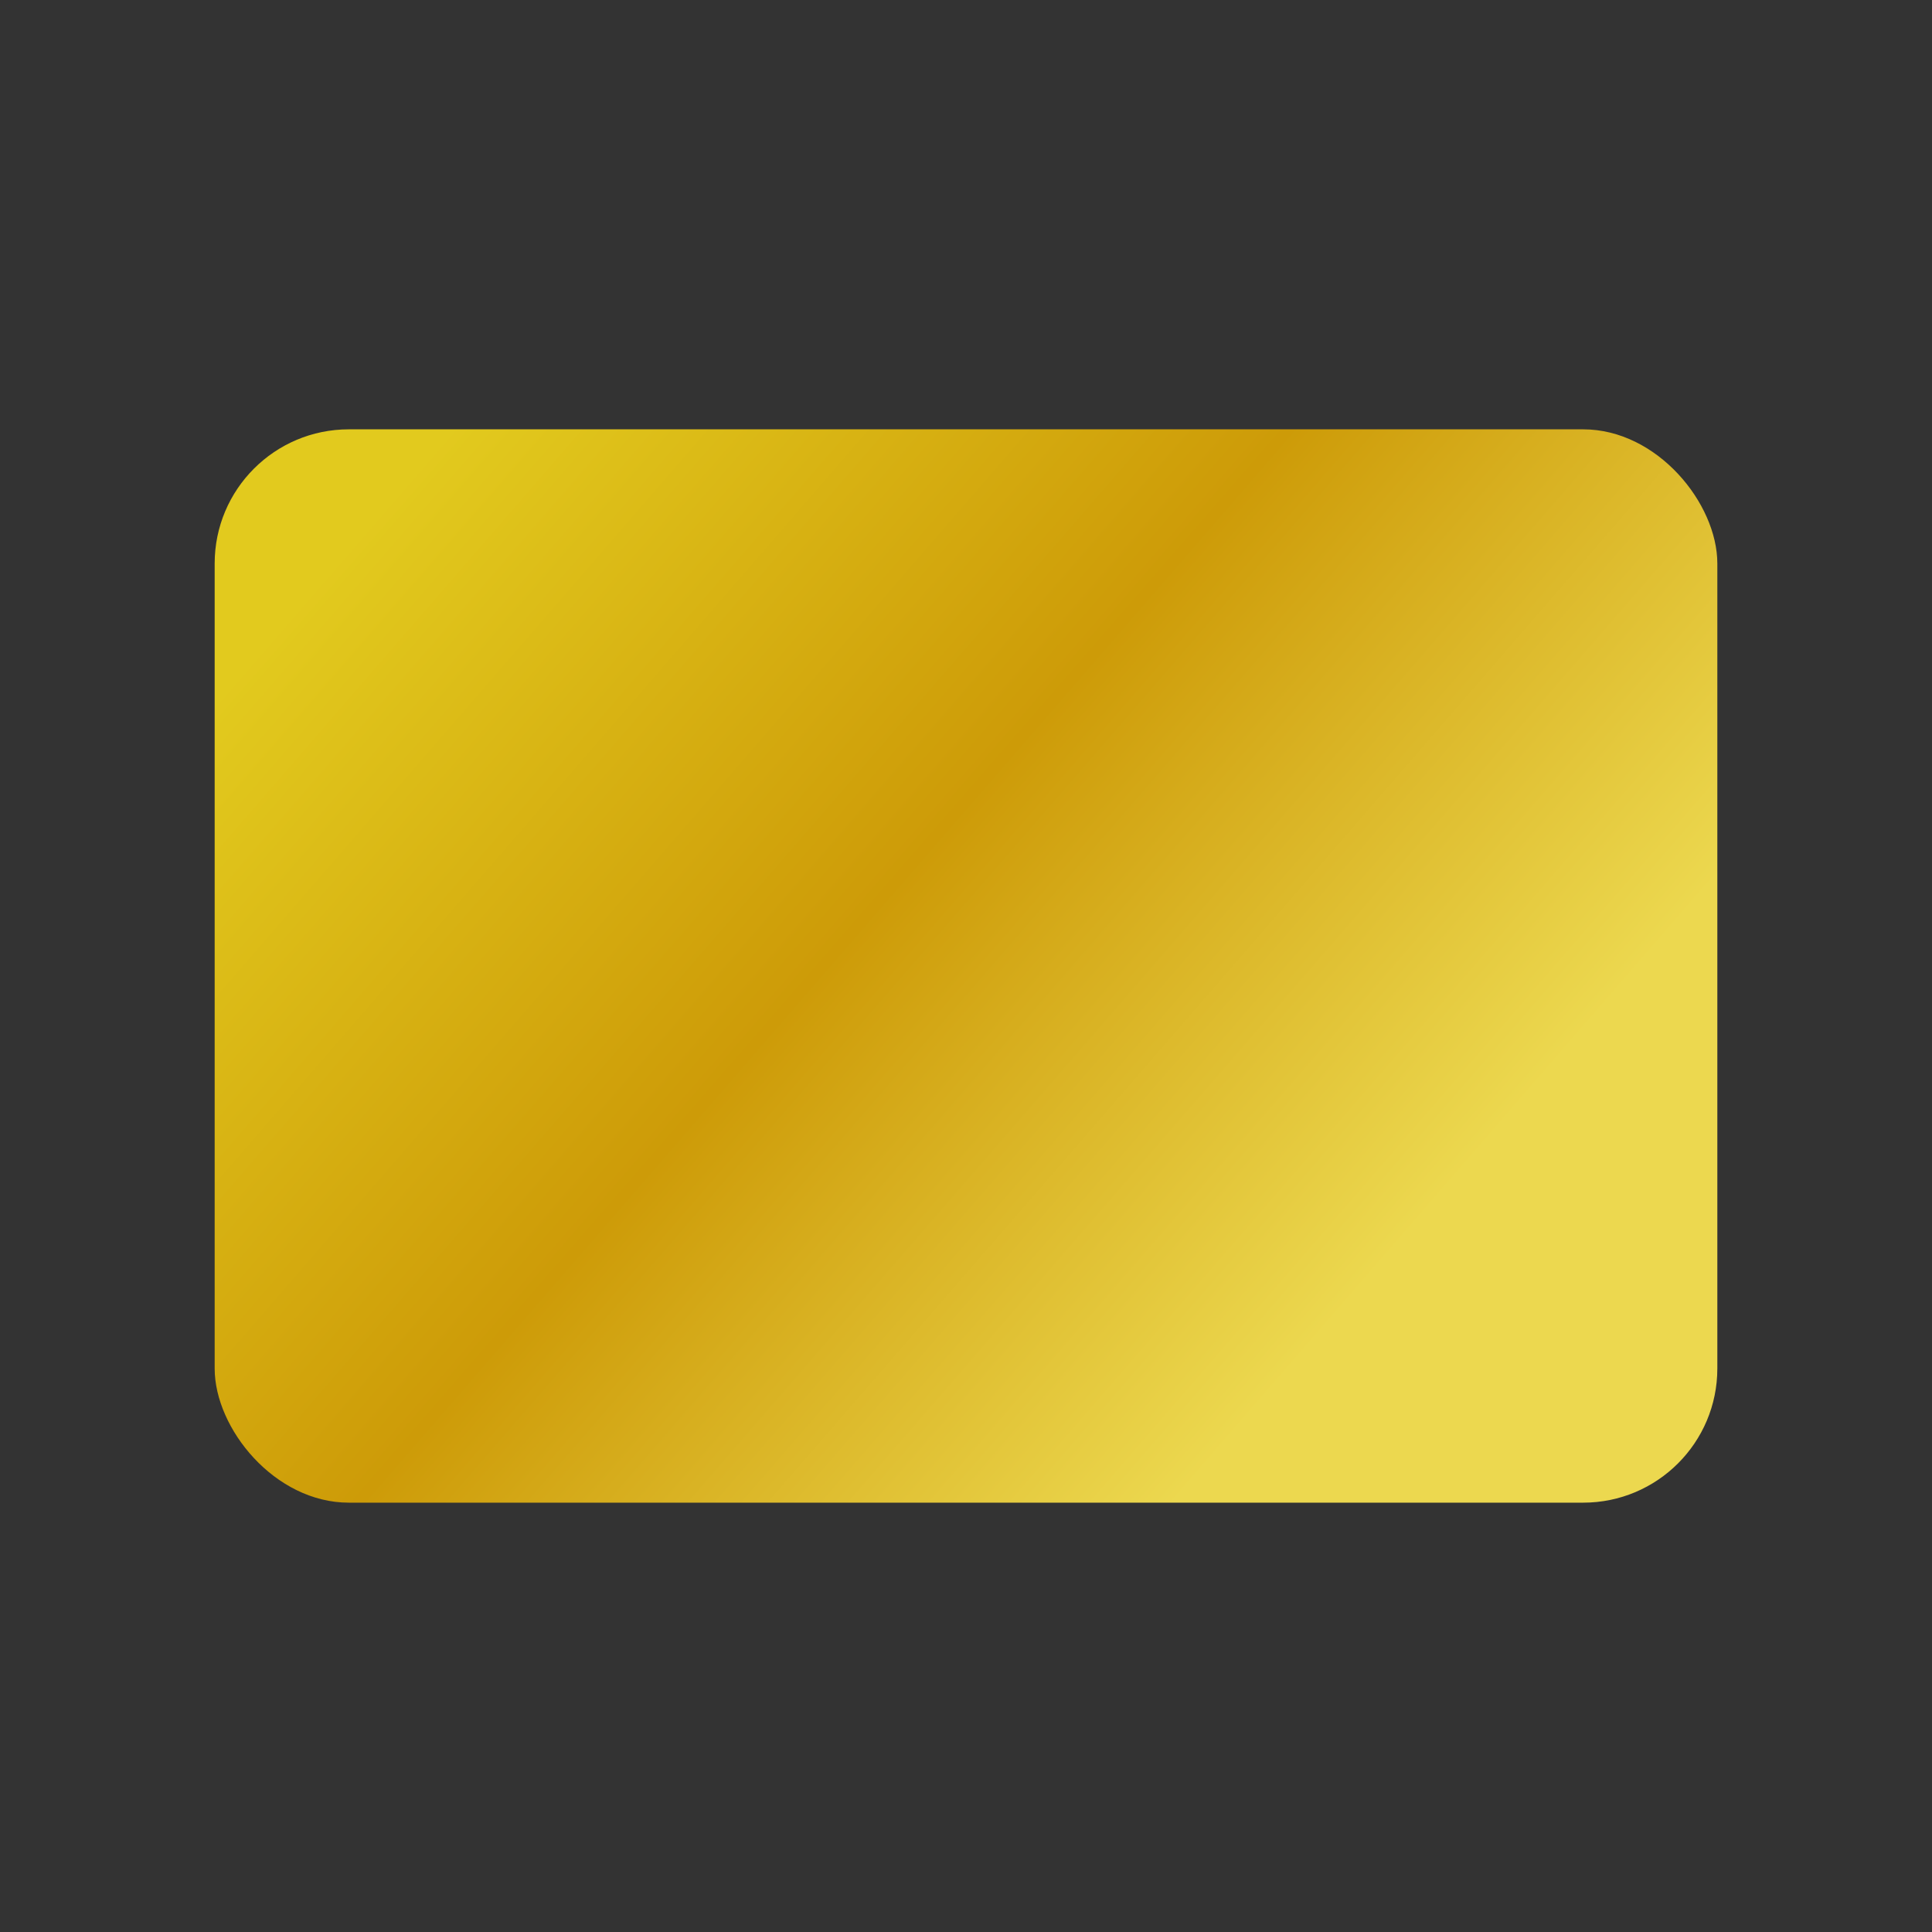 <svg xmlns="http://www.w3.org/2000/svg" xmlns:xlink="http://www.w3.org/1999/xlink" width="36" height="36" viewBox="0 0 36 36">
    <rect x="0" y="0" width="36" height="36" fill="#333333" stroke="none"/>
    <defs>
        <linearGradient id="9svlby9xtb" x1="0%" x2="79.885%" y1="24.49%" y2="74.601%">
            <stop offset="0%" stop-color="#E2CA1E"/>
            <stop offset="50.757%" stop-color="#CD9B08"/>
            <stop offset="100%" stop-color="#ECD84F"/>
        </linearGradient>
        <linearGradient id="39qsdsgymd" x1="50%" x2="50%" y1="0%" y2="100%">
            <stop offset="0%" stop-color="#FFF" stop-opacity=".3"/>
            <stop offset="100%" stop-color="#FFF" stop-opacity=".01"/>
        </linearGradient>
        <rect id="mmp1yw3z0a" width="28" height="20" x="4" y="8" rx="2.5"/>
    </defs>
    <g fill="none" fill-rule="evenodd">
        <mask id="25lkethanc" fill="#fff">
            <use xlink:href="#mmp1yw3z0a"/>
        </mask>
        <use fill="url(#9svlby9xtb)" xlink:href="#mmp1yw3z0a"/>
        <rect width="7" height="5" x="22" y="20" fill="#F79E1B" fill-rule="nonzero" mask="url(#25lkethanc)" rx="2.5"/>
        <rect width="7" height="5" x="19" y="20" fill="#EB001B" fill-rule="nonzero" mask="url(#25lkethanc)" rx="2.5"/>
        <path fill="#FF5F00" fill-rule="nonzero" d="M26 22.5c0 1.21-.859 2.218-2 2.45-1.14-.231-2-1.24-2-2.45 0-1.21.86-2.219 2-2.45 1.141.232 2 1.24 2 2.45z" mask="url(#25lkethanc)"/>
        <path fill="url(#39qsdsgymd)" d="M4 8L28 8 4 28z" mask="url(#25lkethanc)"/>
        <circle cx="9.5" cy="13.5" r="2.5" fill="#FFF" fill-opacity=".5" fill-rule="nonzero" mask="url(#25lkethanc)"/>
    </g>
</svg>
